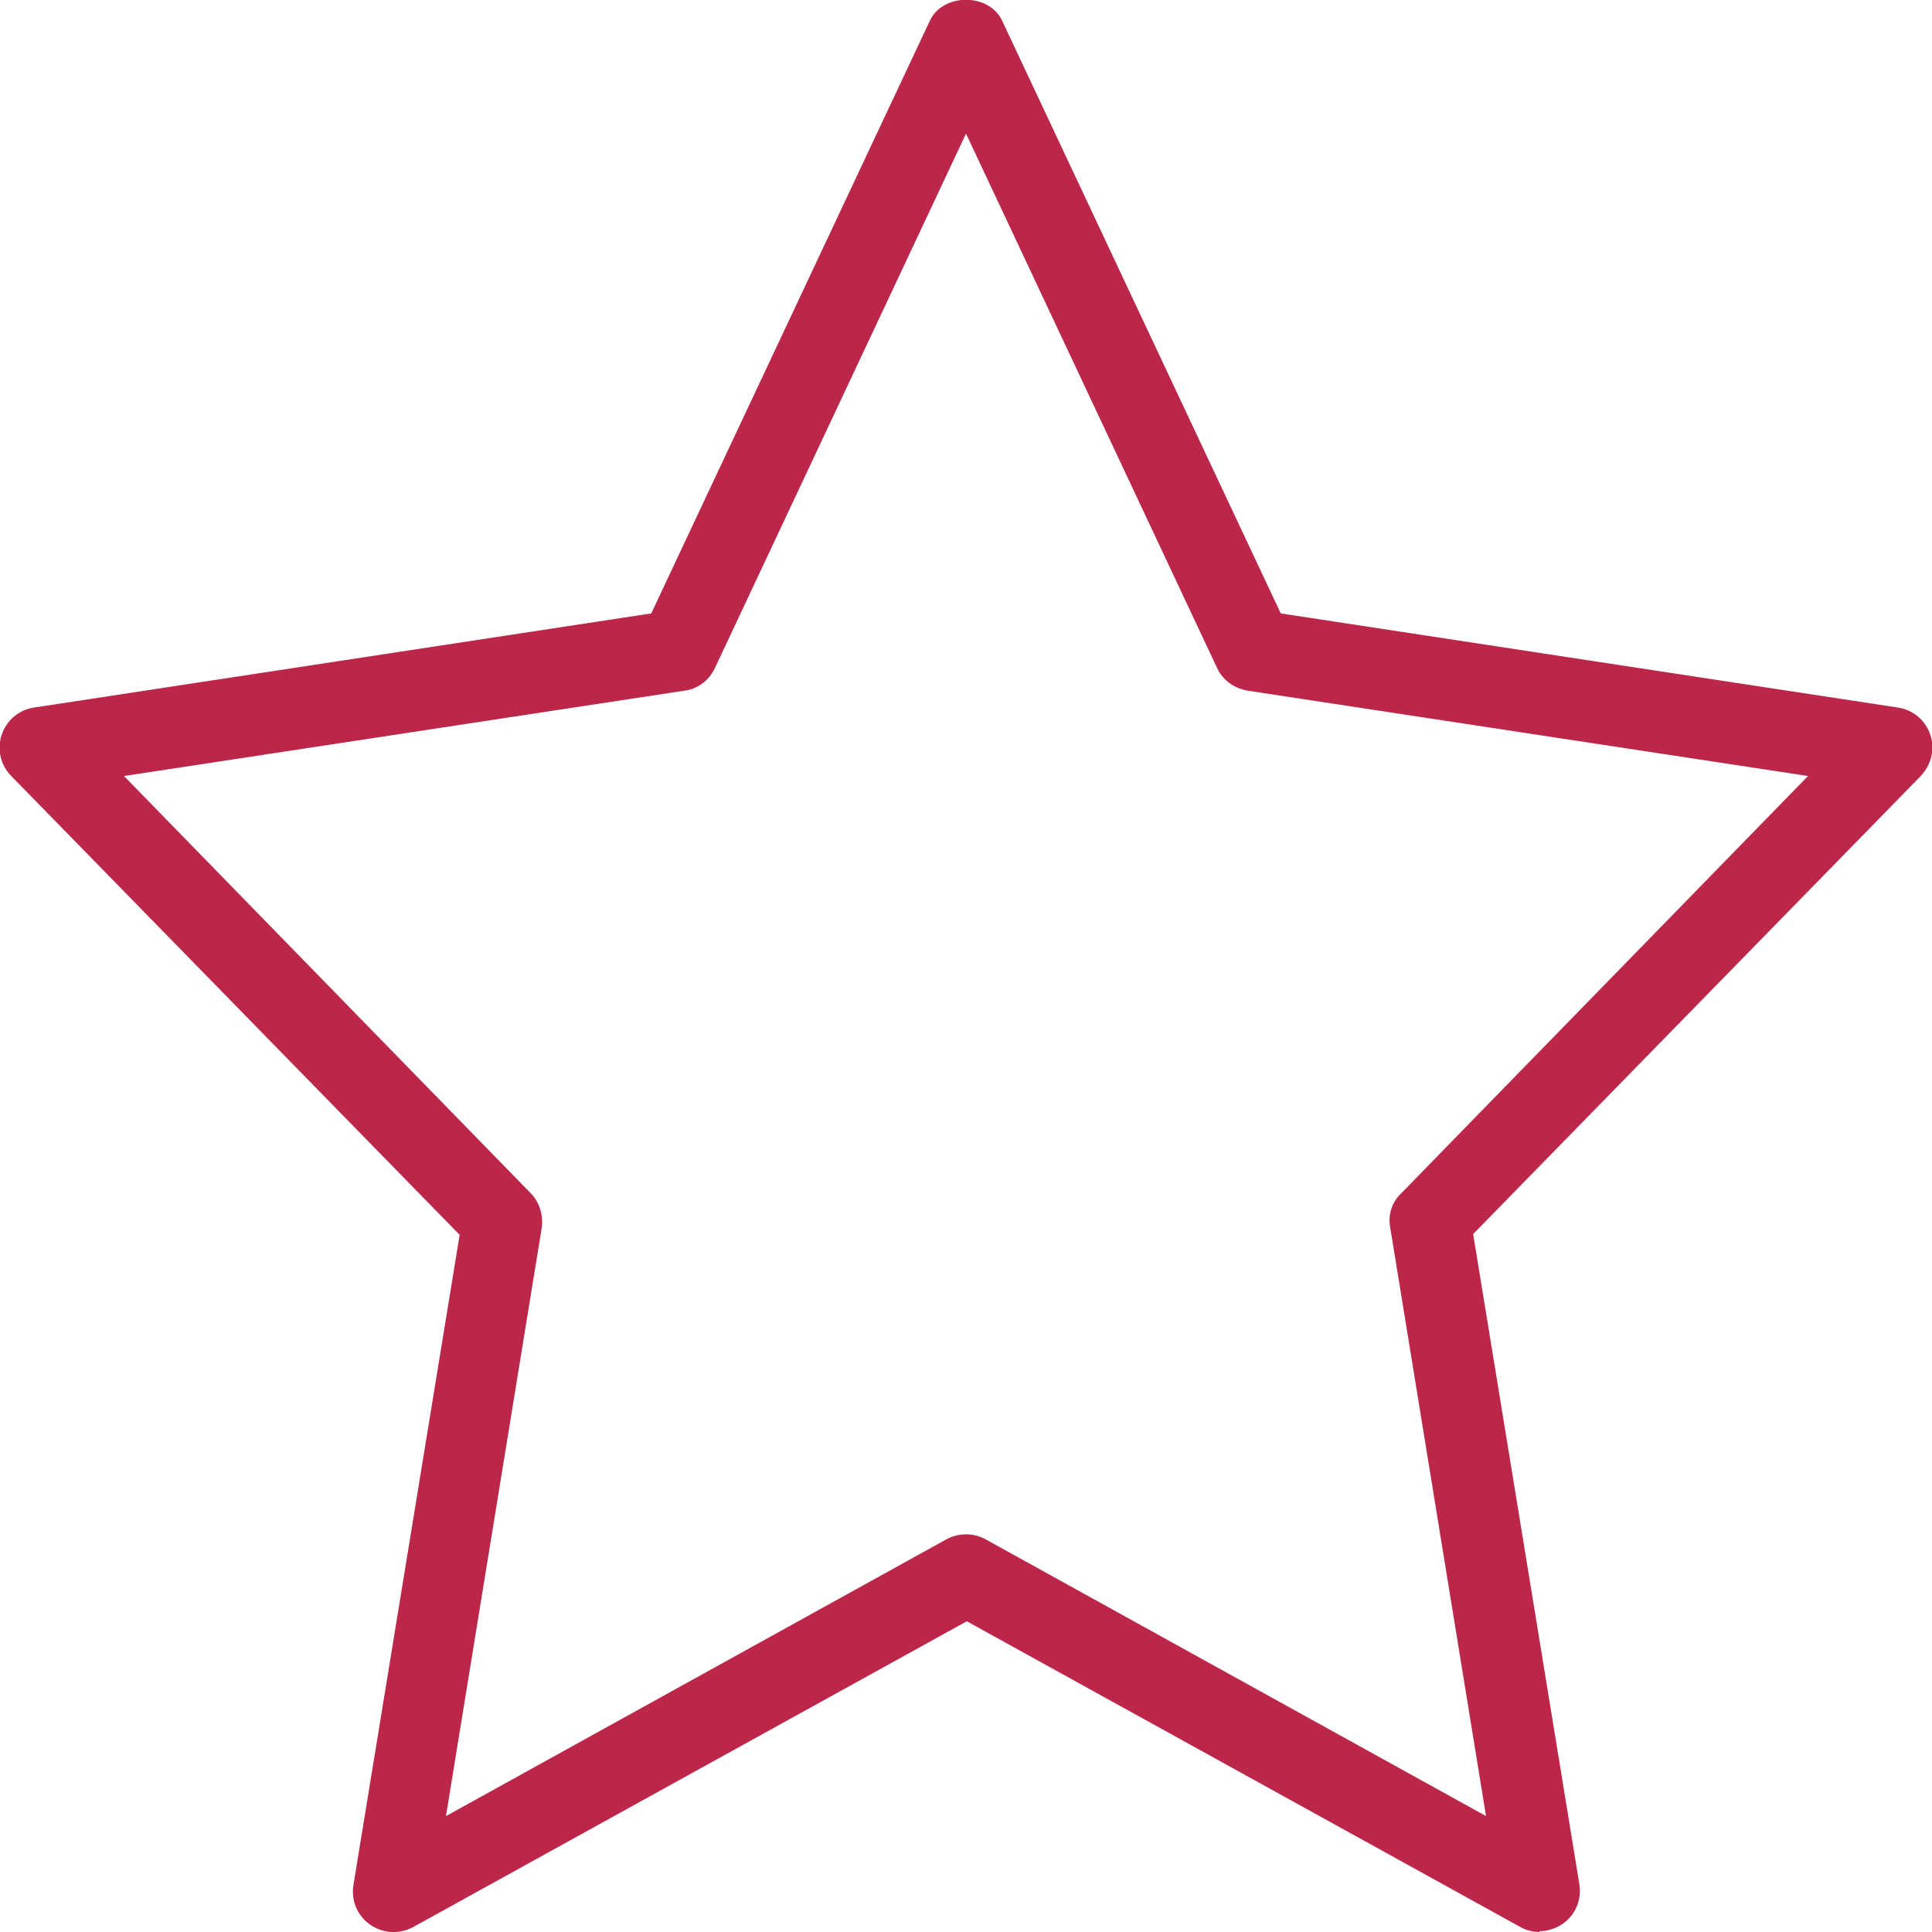 <?xml version="1.0" encoding="UTF-8"?>
<svg id="export" xmlns="http://www.w3.org/2000/svg" width="24" height="24" viewBox="0 0 24 24">
  <defs>
    <style>
      .cls-1 {
        fill: #bb2649;
        stroke-width: 0px;
      }
    </style>
  </defs>
  <path id="favourite" class="cls-1" d="m19.13,24c-.08,0-.17-.02-.24-.06l-6.88-3.8-6.88,3.8c-.17.09-.37.08-.53-.03-.16-.11-.24-.3-.21-.49l1.32-8.08L.14,9.64c-.13-.13-.18-.33-.12-.51.06-.18.21-.31.4-.34l7.67-1.17L11.55.26c.16-.35.74-.35.9,0l3.46,7.36,7.67,1.17c.19.03.34.16.4.34.06.18.01.37-.12.51l-5.56,5.69,1.32,8.08c.03.19-.05.38-.21.49-.09.06-.19.09-.29.09ZM1.54,9.64l5.05,5.18c.11.11.16.27.14.43l-1.19,7.31,6.22-3.44c.15-.08.33-.08.48,0l6.22,3.44-1.19-7.31c-.03-.16.02-.32.14-.43l5.05-5.18-6.96-1.06c-.17-.03-.31-.13-.38-.28l-3.12-6.64-3.12,6.64c-.07.15-.21.26-.38.28l-6.96,1.06Z"/>
</svg>